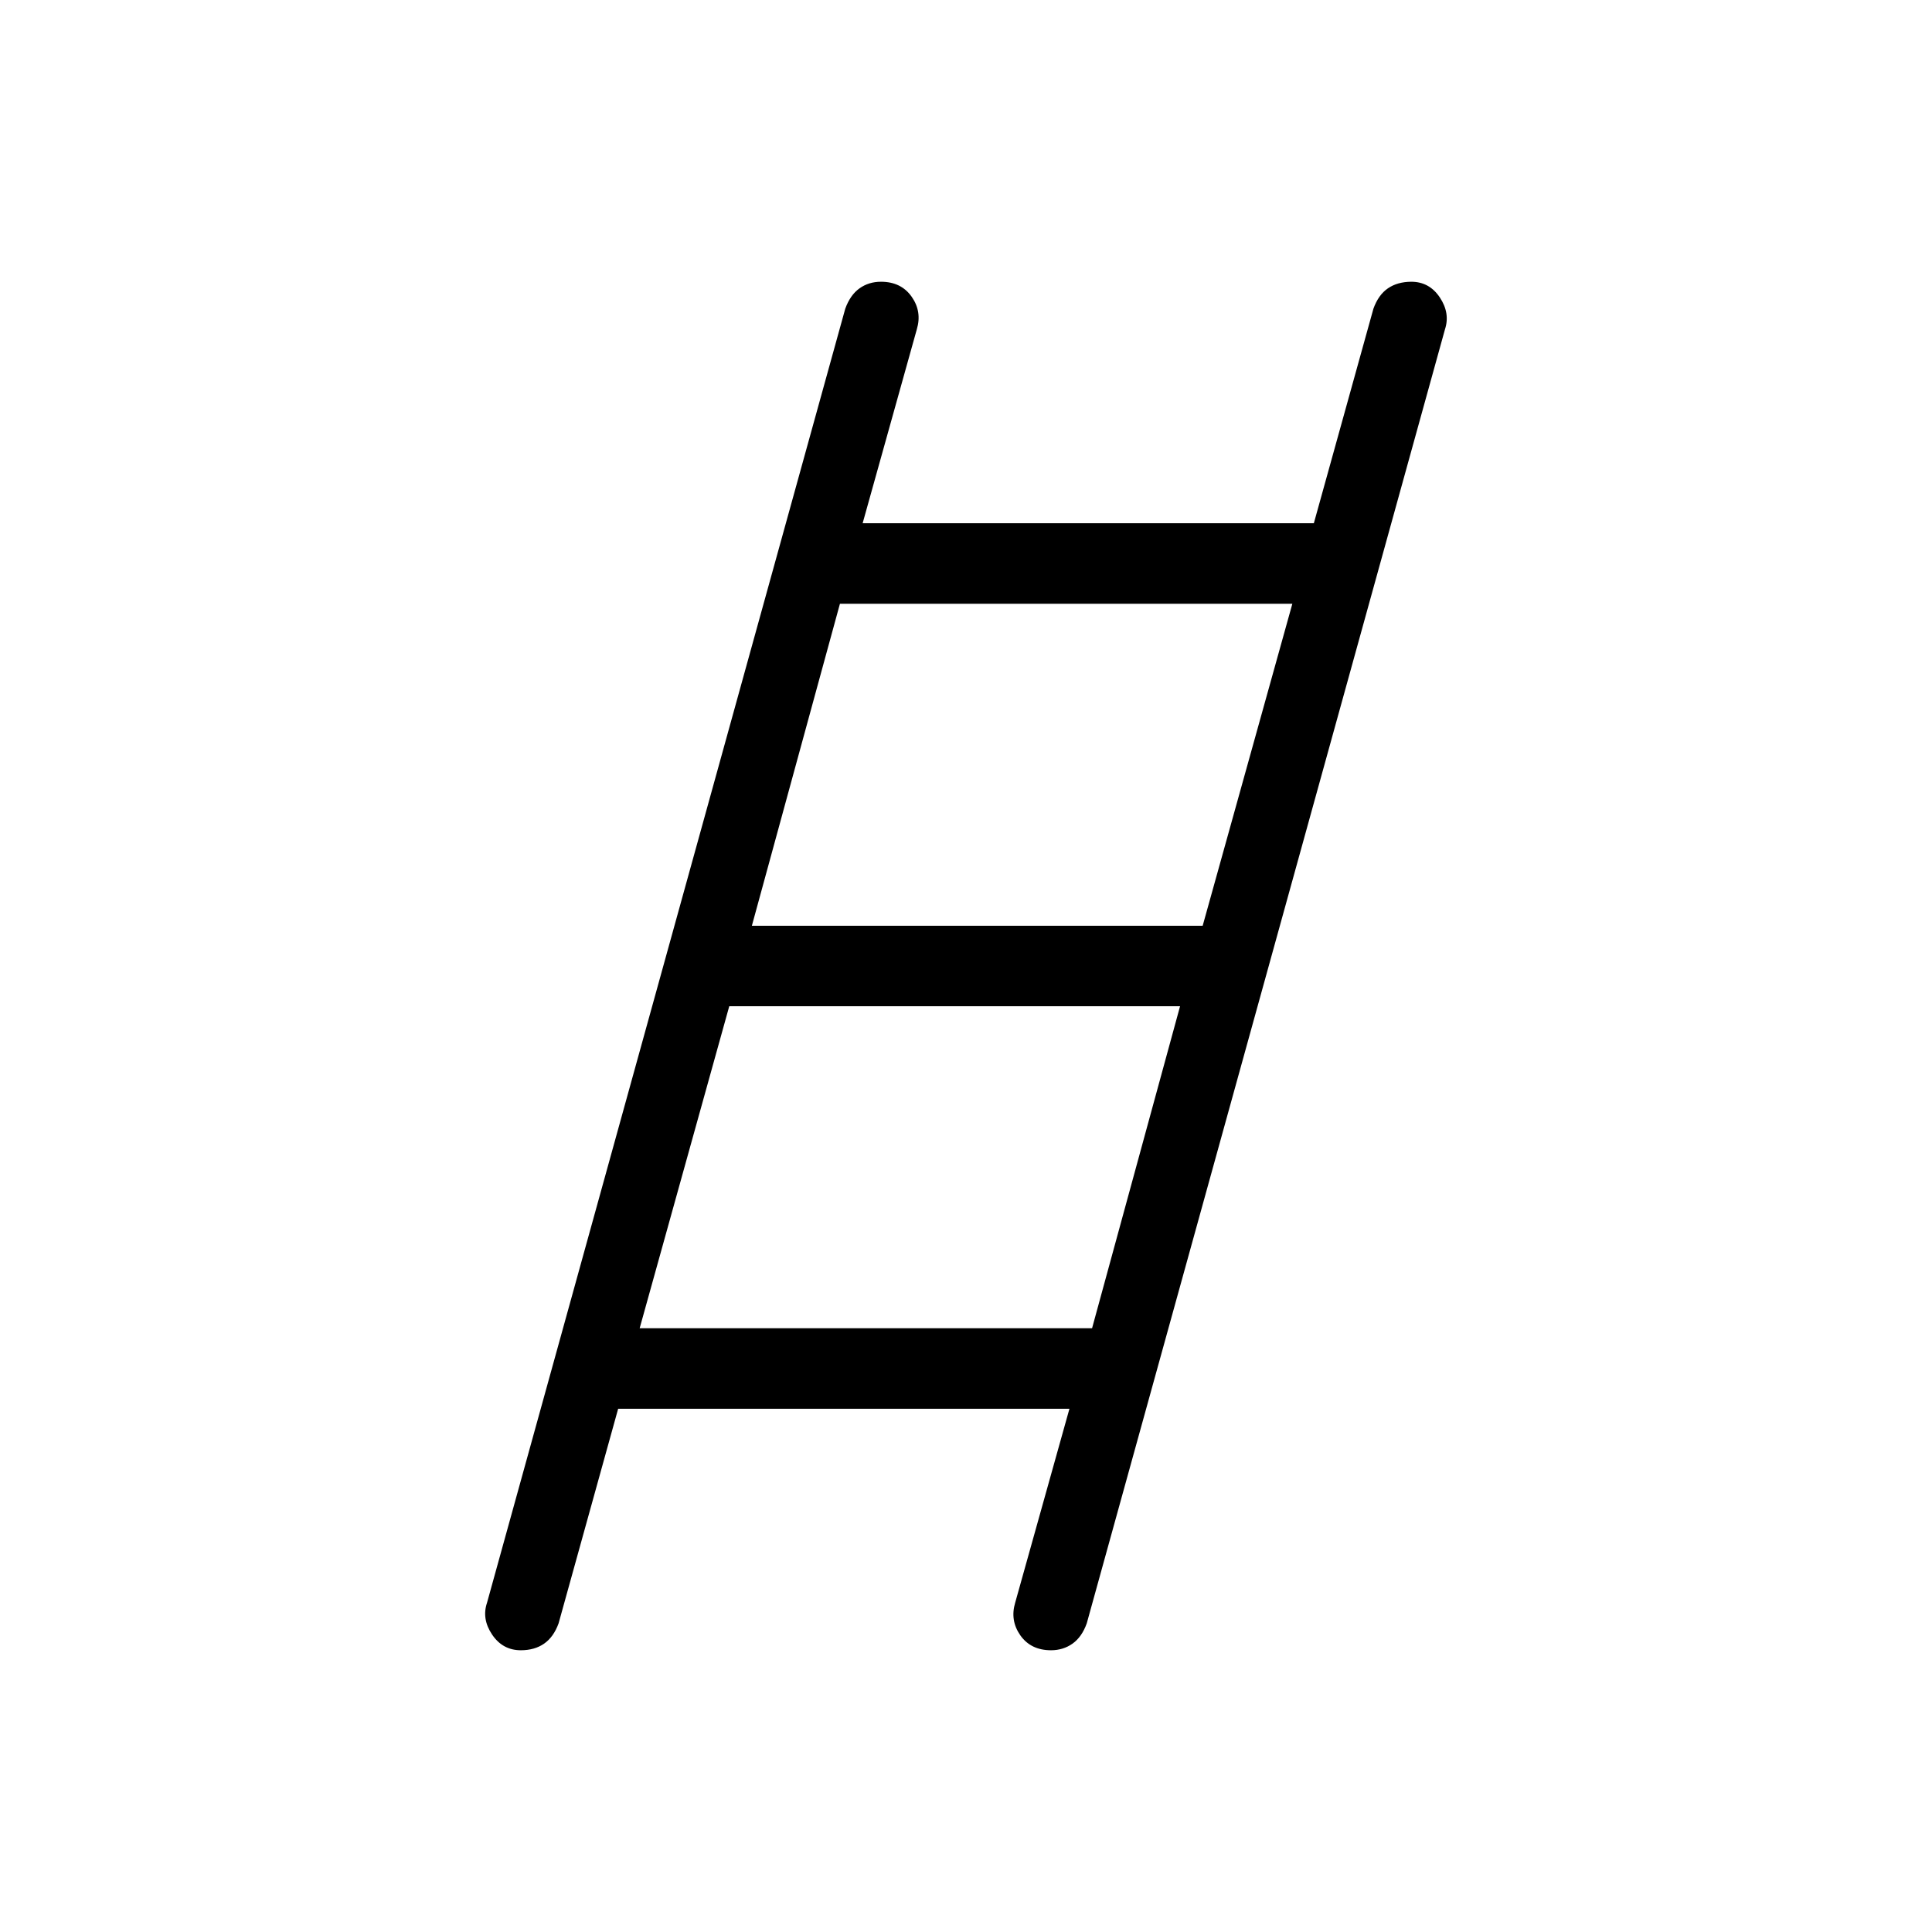 <svg xmlns="http://www.w3.org/2000/svg" width="1em" height="1em" viewBox="0 0 24 24"><path fill="currentColor" d="M6.47 20.5q-.226 0-.357-.195t-.063-.395L10.5 3.835q.062-.171.177-.253t.267-.082q.25 0 .381.186q.13.185.064.405L10.716 6.5h5.605l.74-2.665q.062-.172.18-.253t.29-.082q.225 0 .355.195t.064.396L13.5 20.166q-.061.17-.177.252t-.267.082q-.25 0-.381-.185q-.13-.186-.064-.406l.674-2.409H7.679l-.74 2.666q-.062.17-.18.252t-.29.082m2.871-9h5.6l1.114-4h-5.62zm-1.394 5h5.62l1.093-4h-5.6z"/></svg>